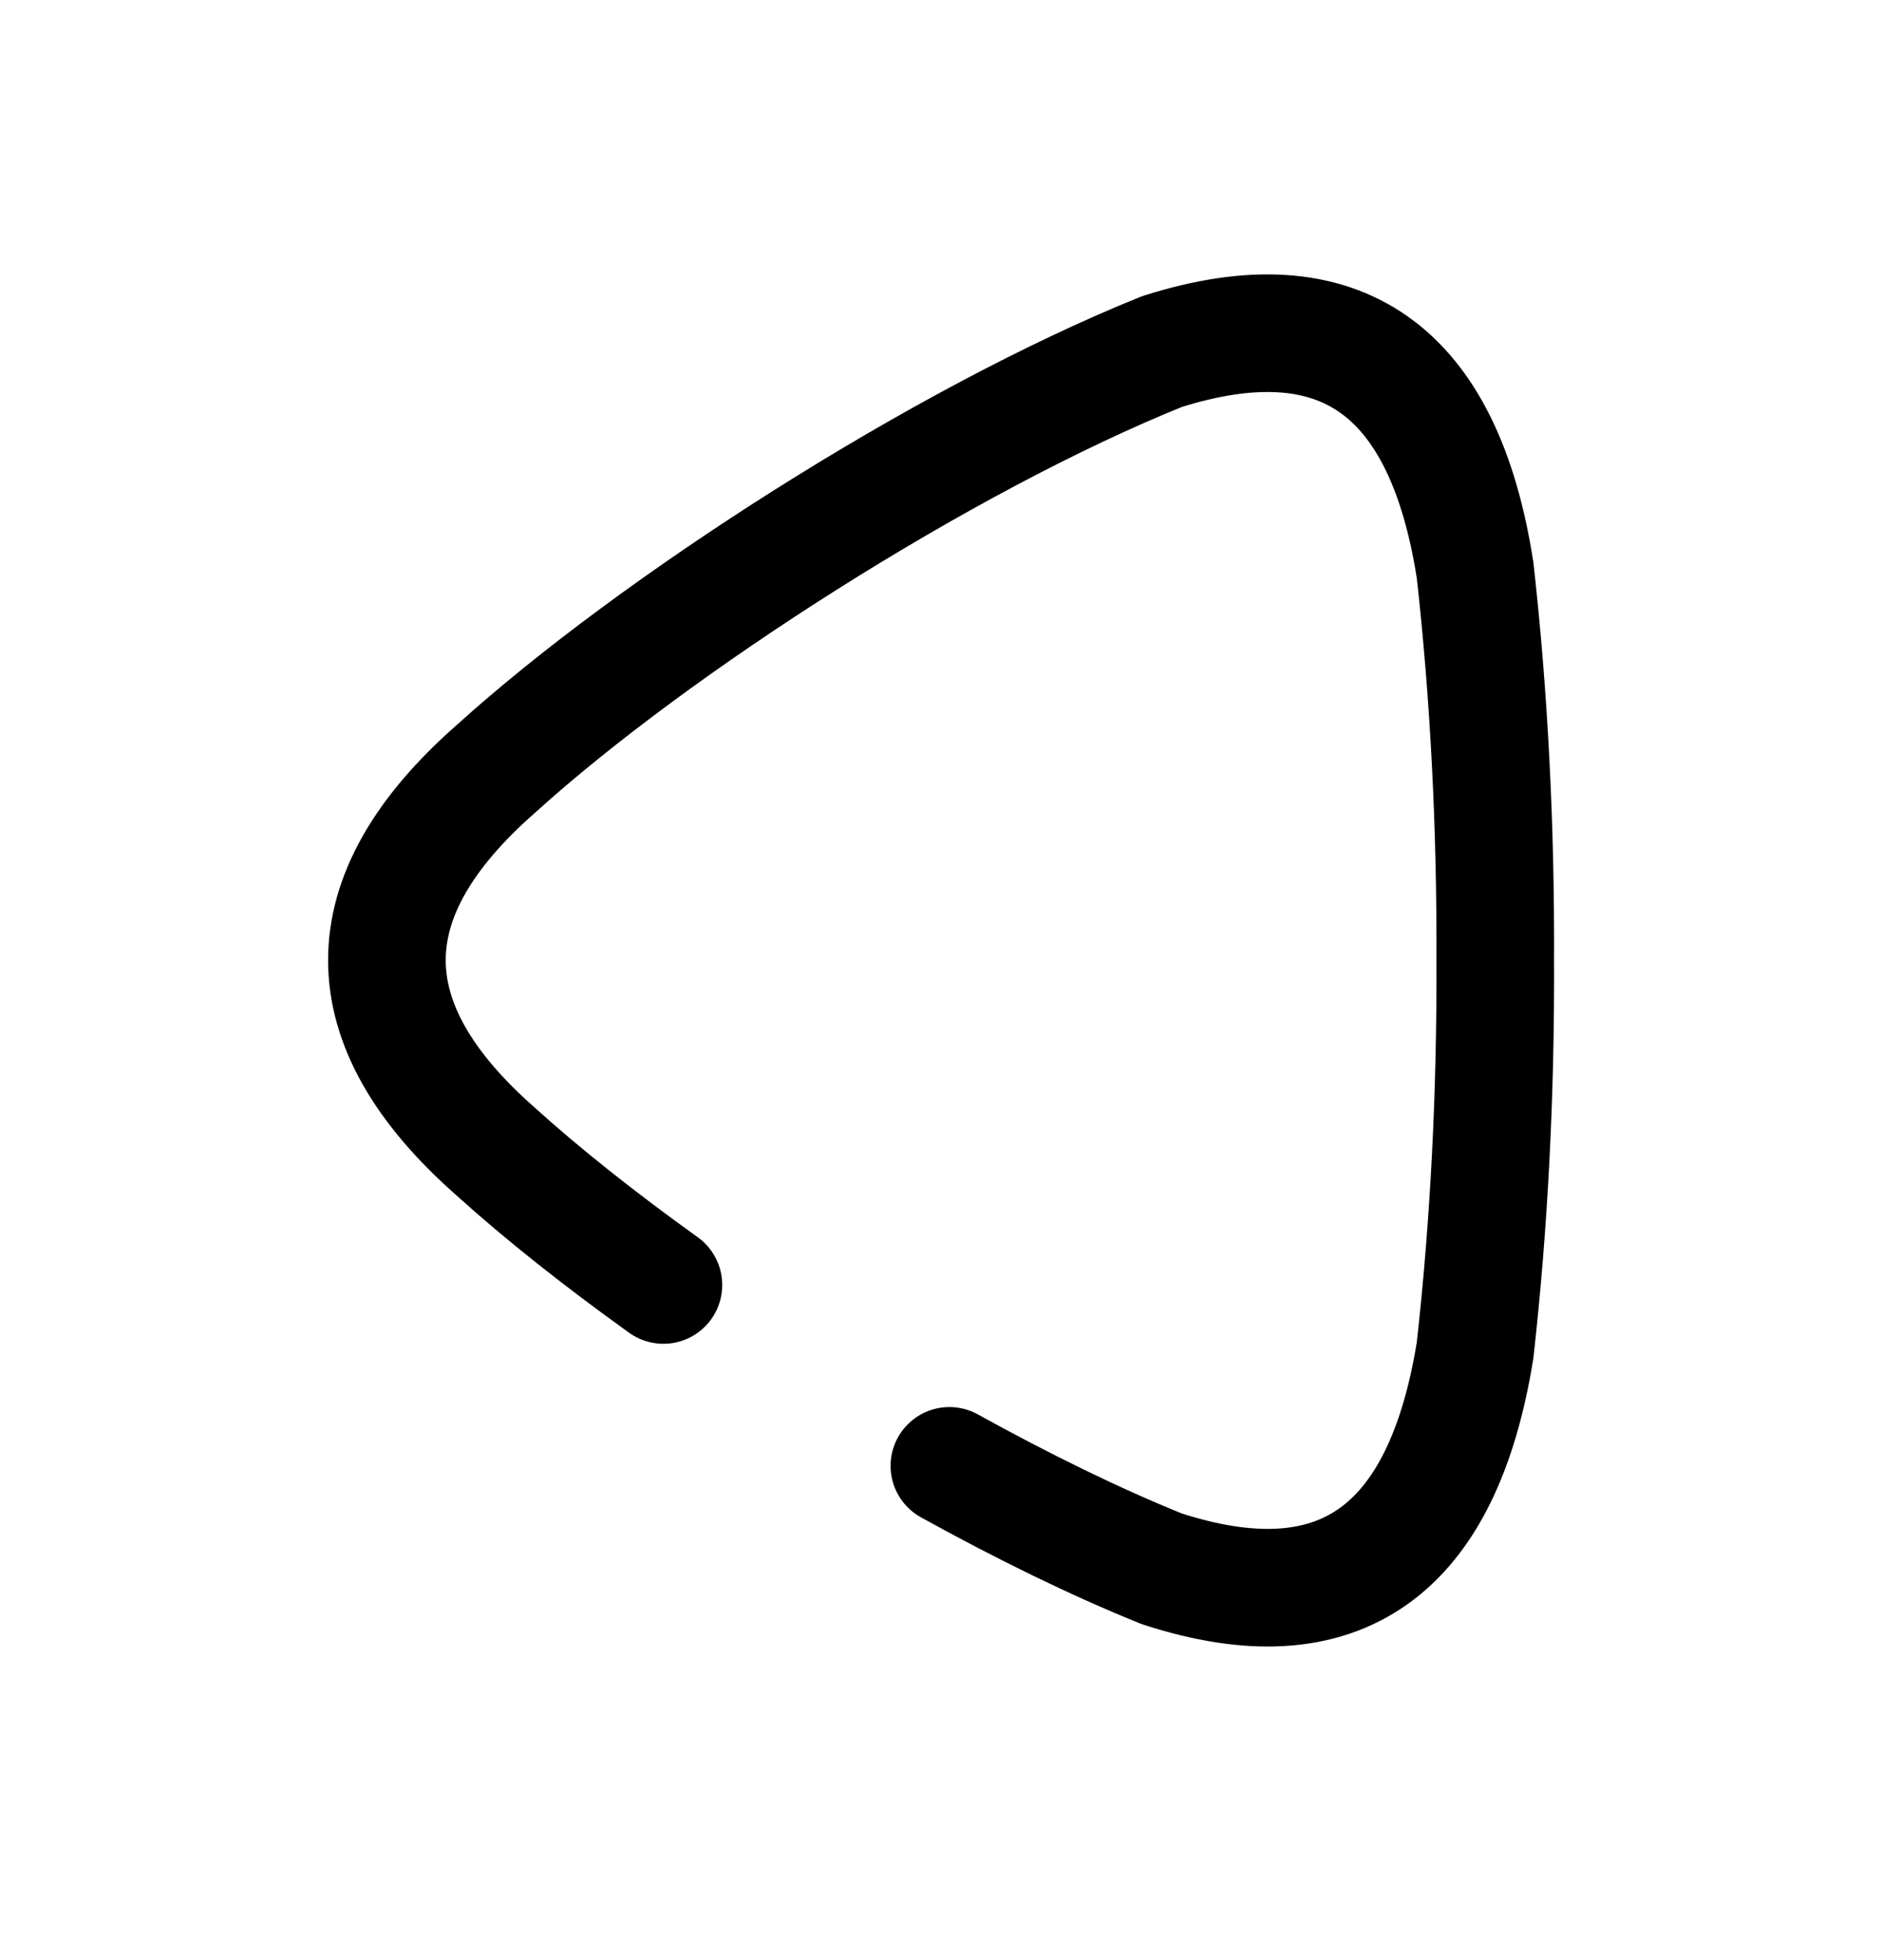 <svg width="24" height="25" viewBox="0 0 24 25" fill="none" xmlns="http://www.w3.org/2000/svg">
<path d="M12.107 18.696C13.045 19.215 13.972 19.669 14.818 20.01C17.09 20.747 18.399 19.779 18.811 17.22C18.99 15.619 19.075 13.957 19.068 12.248C19.075 10.538 18.99 8.875 18.811 7.274C18.412 4.707 17.088 3.764 14.818 4.484C12.027 5.609 8.353 7.968 6.323 9.807C4.471 11.433 4.471 13.061 6.323 14.689C6.916 15.226 7.649 15.807 8.46 16.389" stroke="black" stroke-width="1.5" stroke-linecap="round" stroke-linejoin="round"/>
</svg>